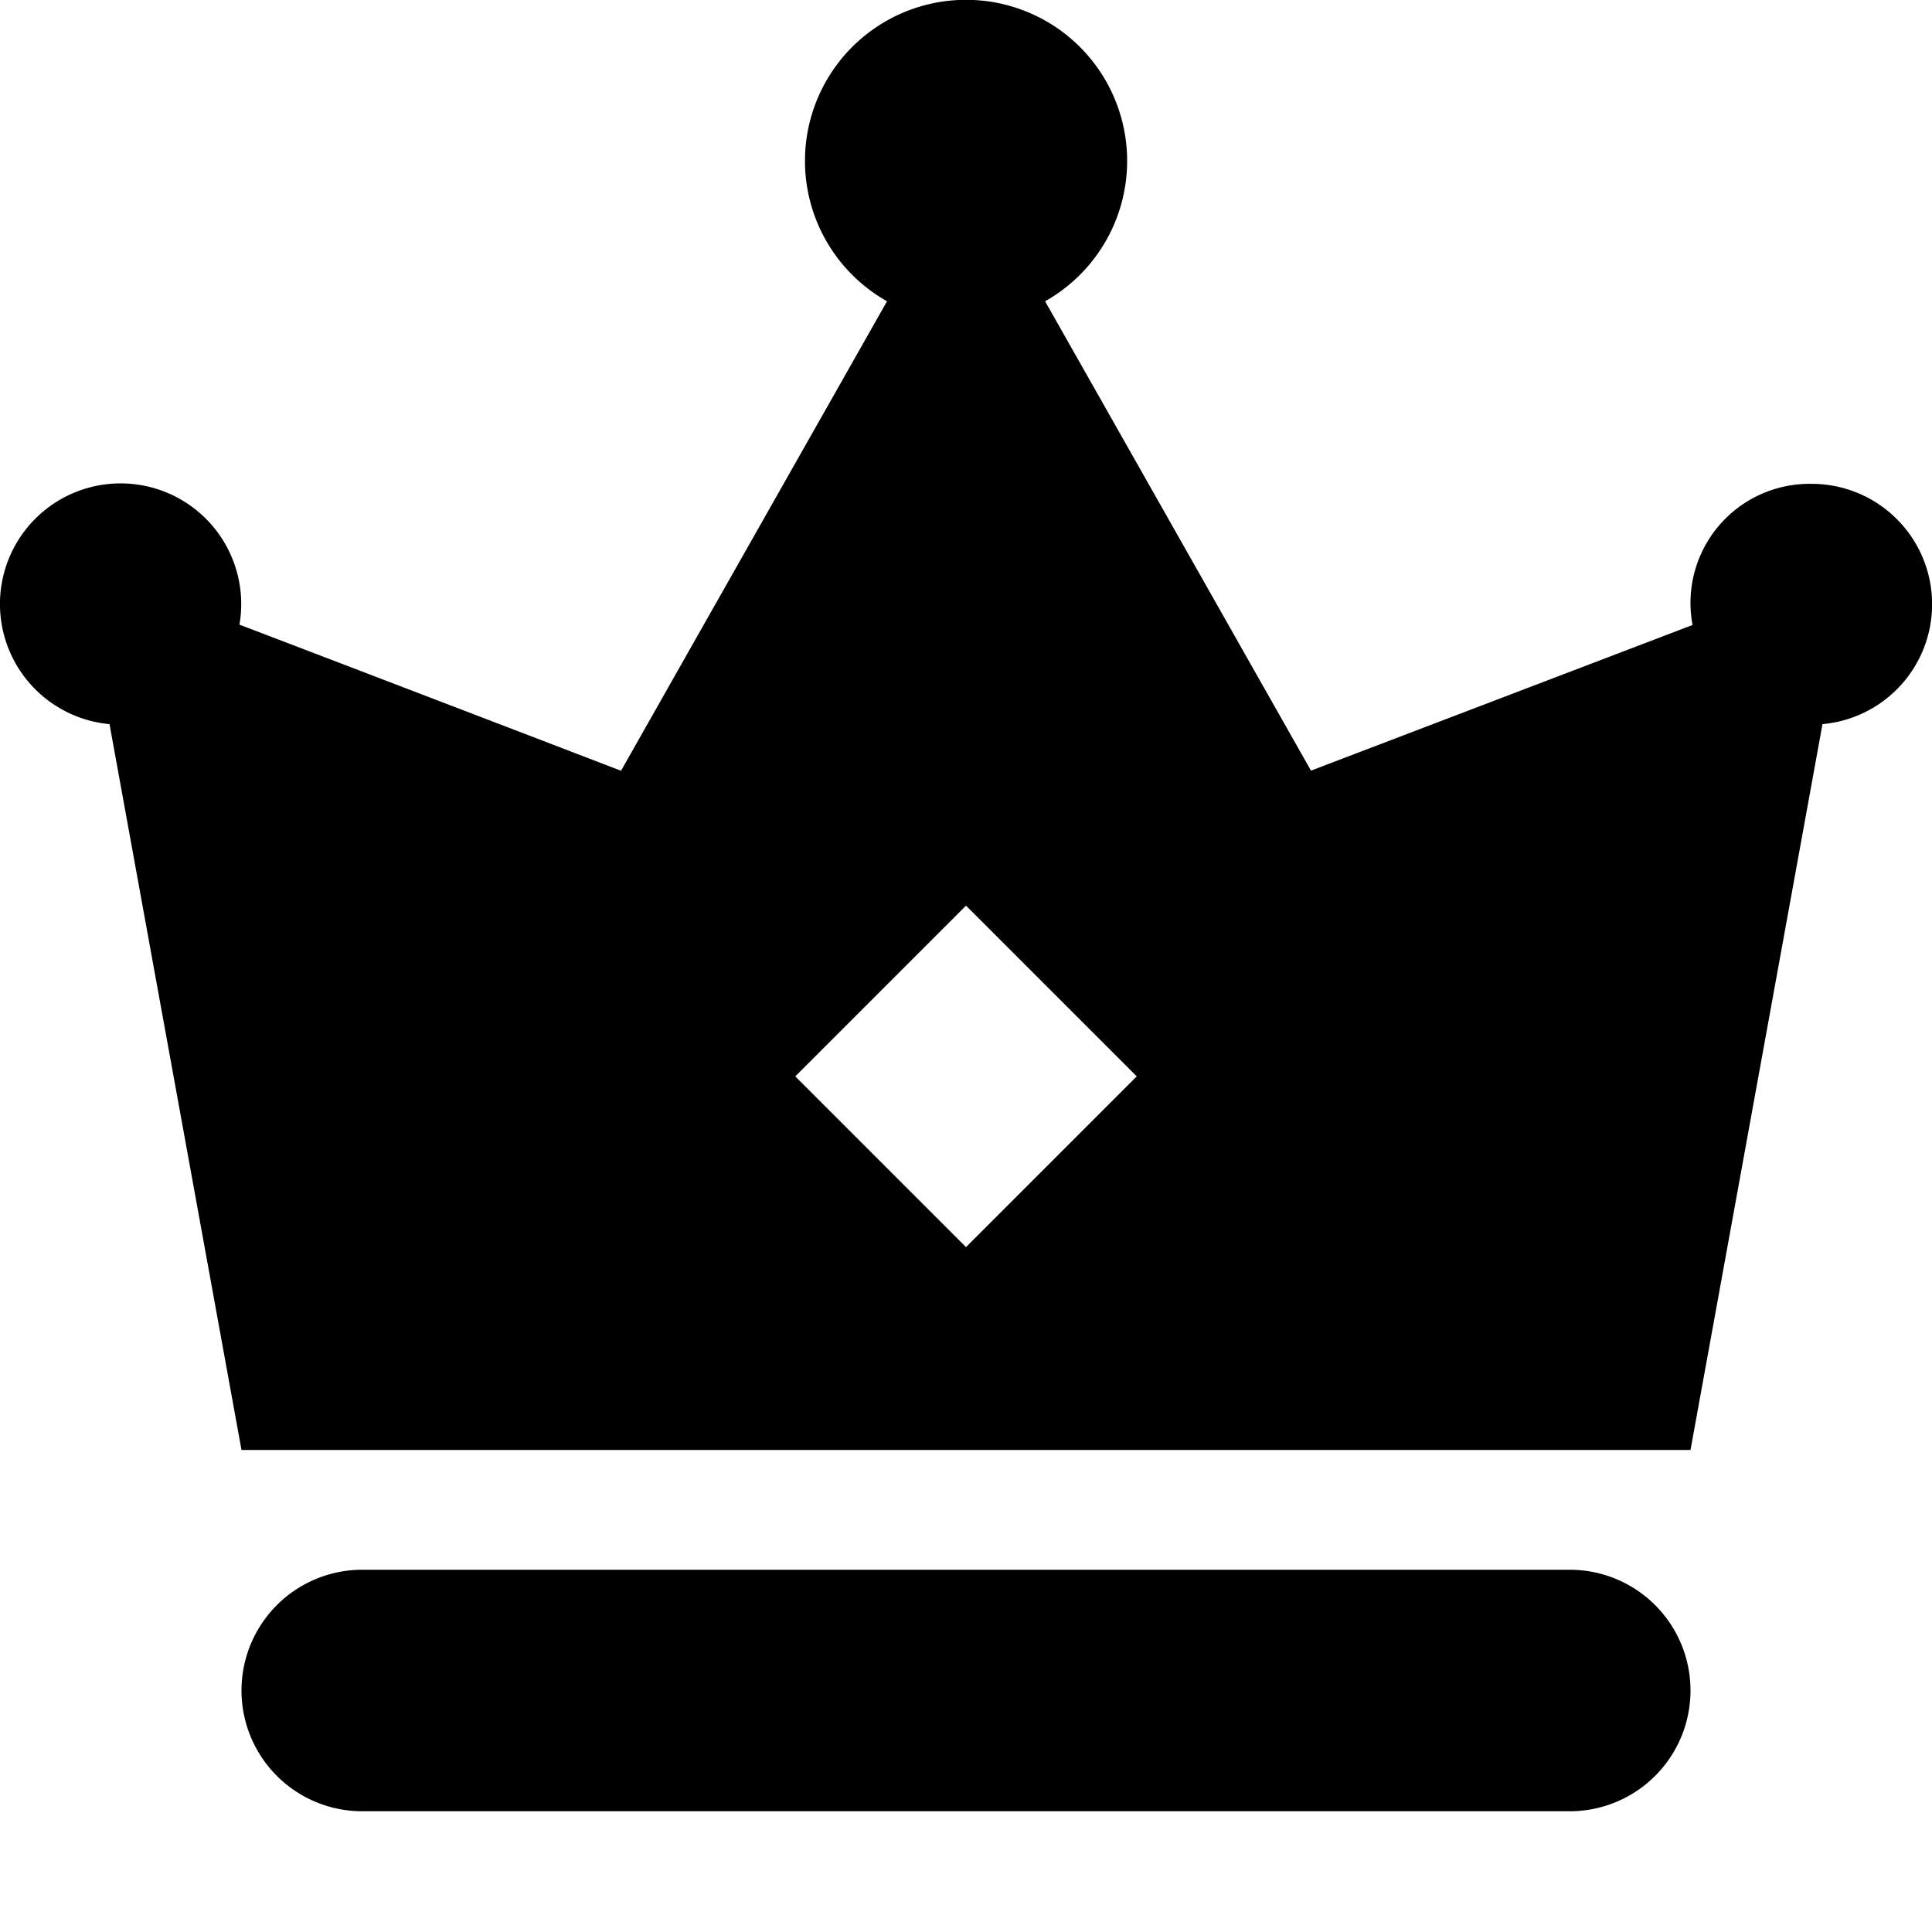 <svg xmlns="http://www.w3.org/2000/svg" width="16" height="16" viewBox="0 0 16 16"><path fill="#000" fill-rule="nonzero" d="M3 15h10a1 1 0 1 0 0-2H3a1 1 0 1 0 0 2zM15 4.007a.997.997 0 0 1 .093 1.99L14 12.008H2L.907 5.997a.999.999 0 1 1 1.076-.824c1.321.504 3.16 1.21 3.16 1.21l2.203-3.888a1.334 1.334 0 1 1 1.309 0l2.202 3.887 3.16-1.206A.986.986 0 0 1 15 4.007zM8 7.5L6.586 8.914 8 10.328l1.414-1.414L8 7.5z"/></svg>